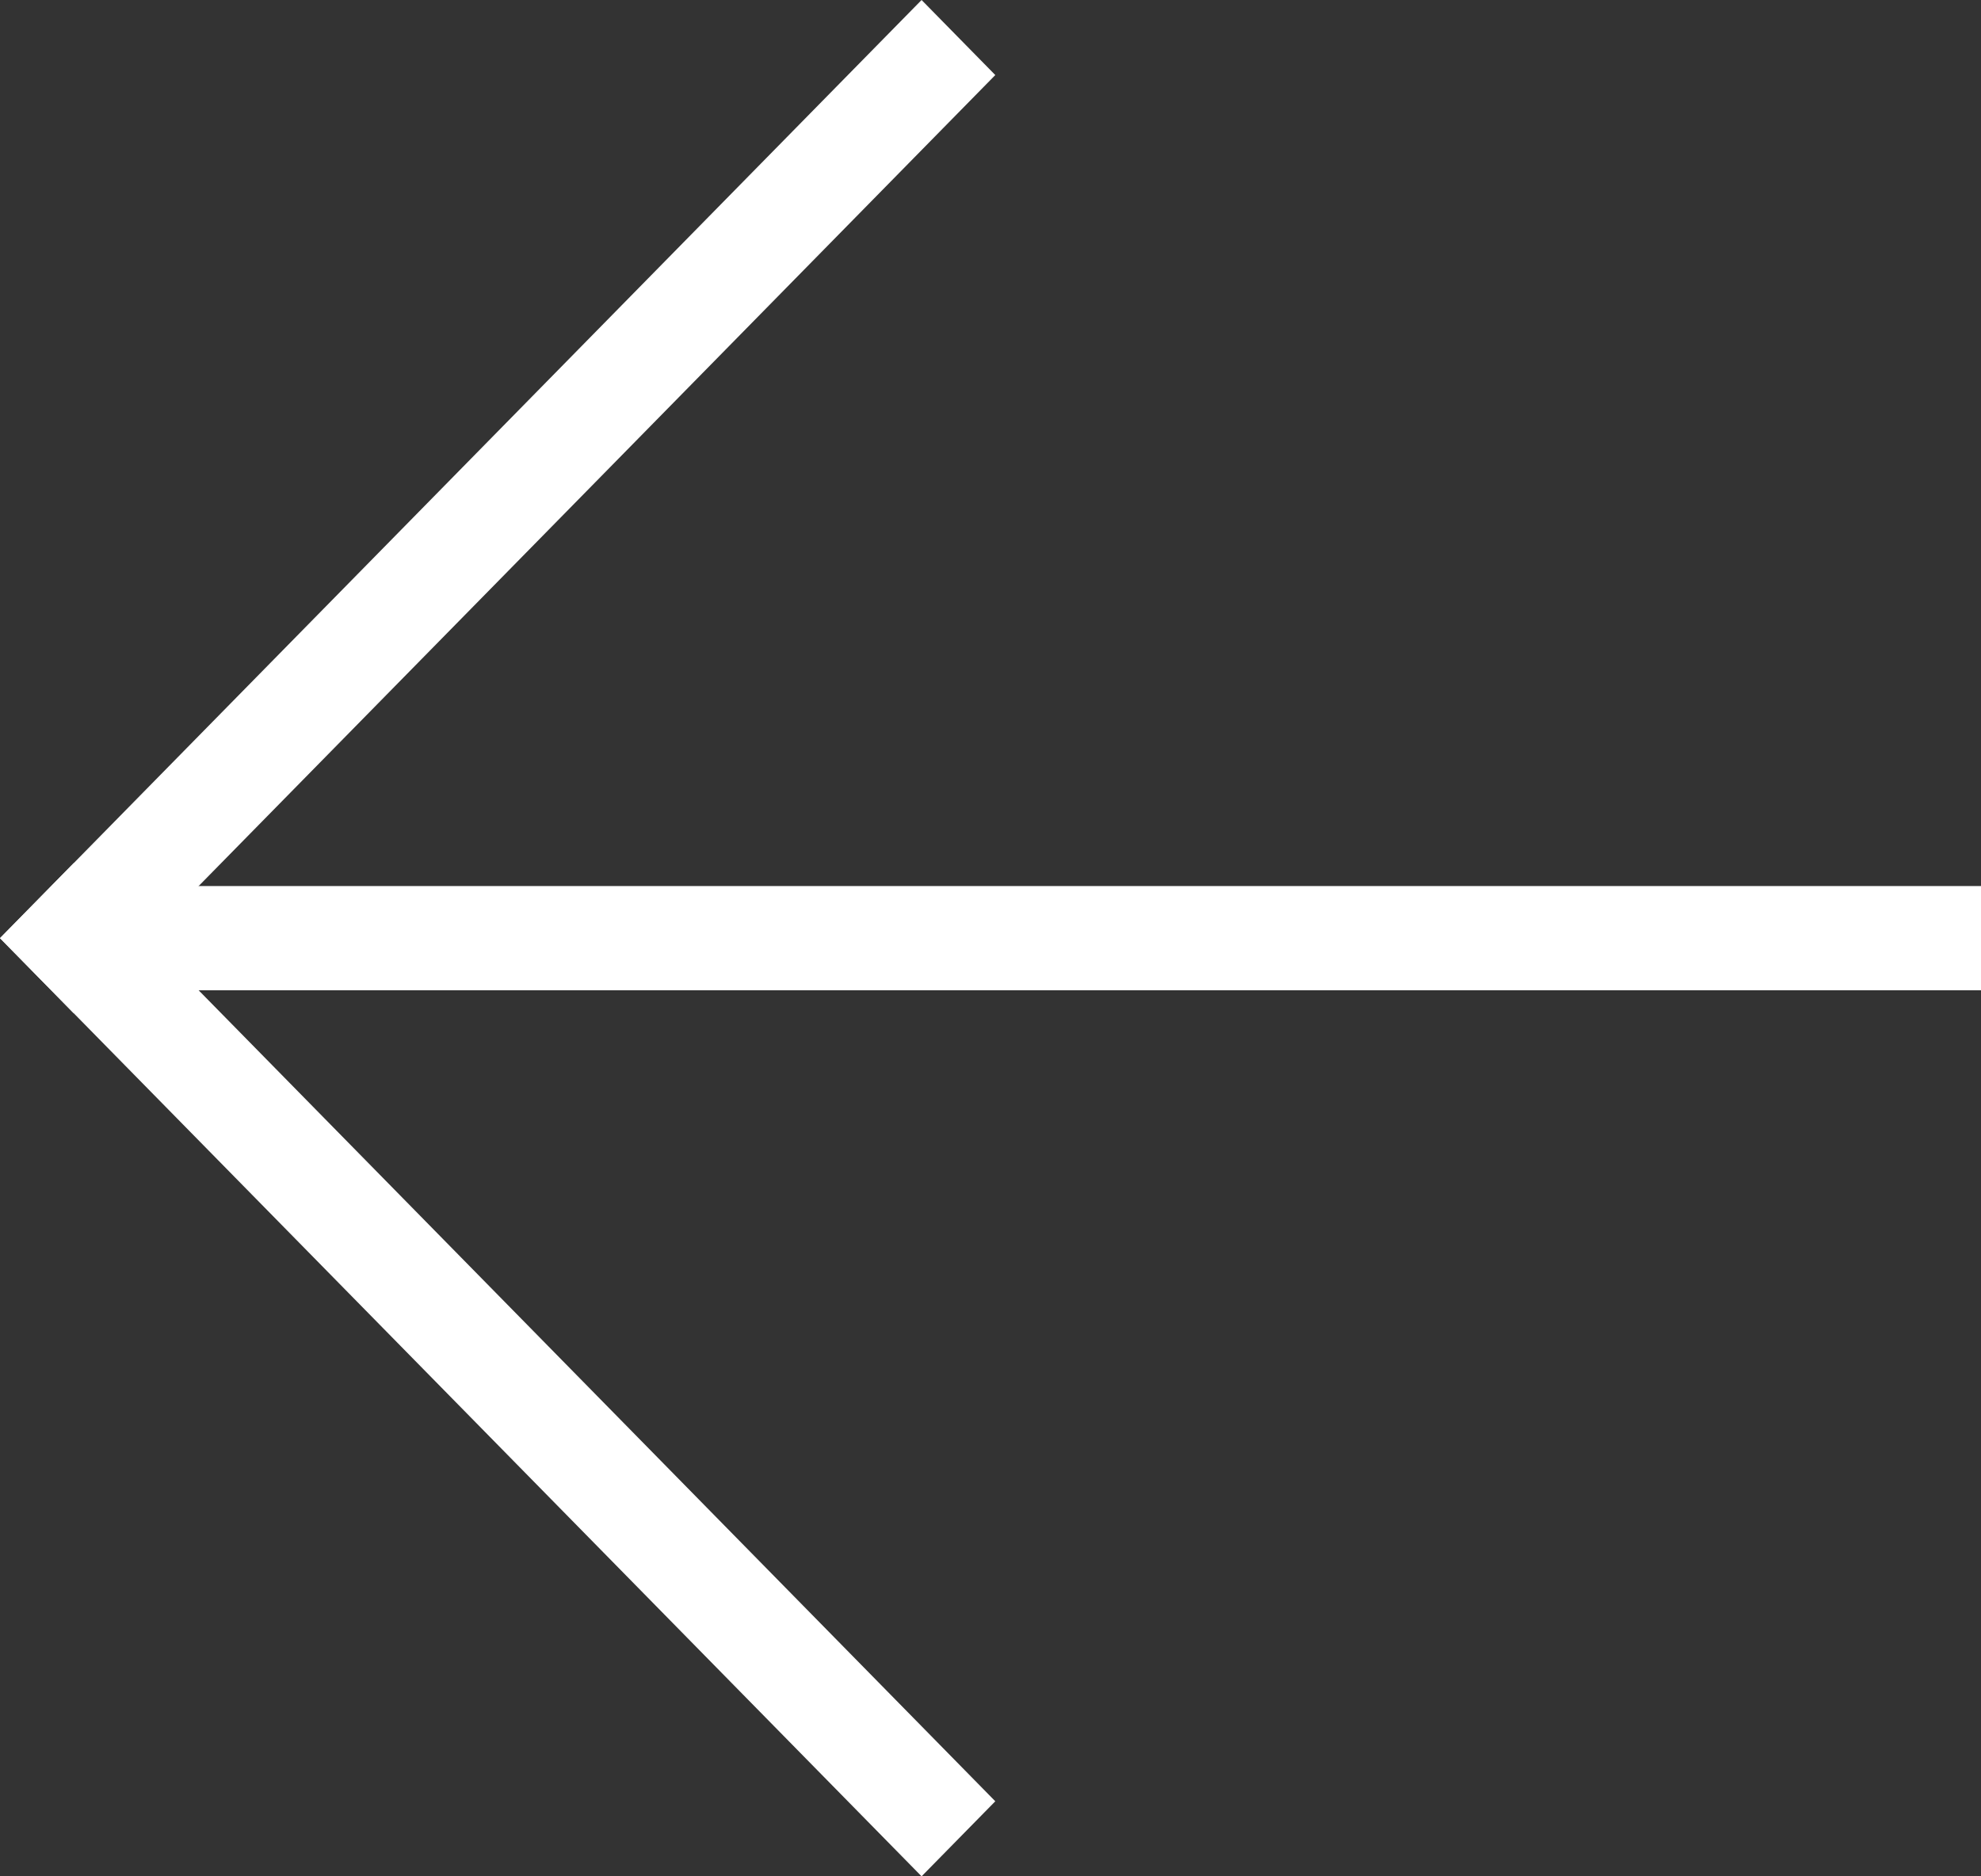 <?xml version="1.0" encoding="utf-8"?>
<!-- Generator: Adobe Illustrator 17.0.0, SVG Export Plug-In . SVG Version: 6.00 Build 0)  -->
<!DOCTYPE svg PUBLIC "-//W3C//DTD SVG 1.1//EN" "http://www.w3.org/Graphics/SVG/1.1/DTD/svg11.dtd">
<svg version="1.1" id="图层_1" xmlns="http://www.w3.org/2000/svg" xmlns:xlink="http://www.w3.org/1999/xlink" x="0px" y="0px"
	 width="38px" height="36px" viewBox="0 0 38 36" enable-background="new 0 0 38 36" xml:space="preserve">
<rect x="0" y="0" width="38" height="36" fill="#333333" stroke="none"/>
<g>
	<g>
		<polygon fill="#FFFFFF" points="17.678,36 0,18 1.414,16.56 19.092,34.56 		"/>
		<polygon fill="#FFFFFF" points="19.092,1.44 1.414,19.44 0,18 17.678,0 		"/>
	</g>
	<rect x="2" y="17" fill="#FFFFFF" width="36" height="2"/>
</g>
</svg>
